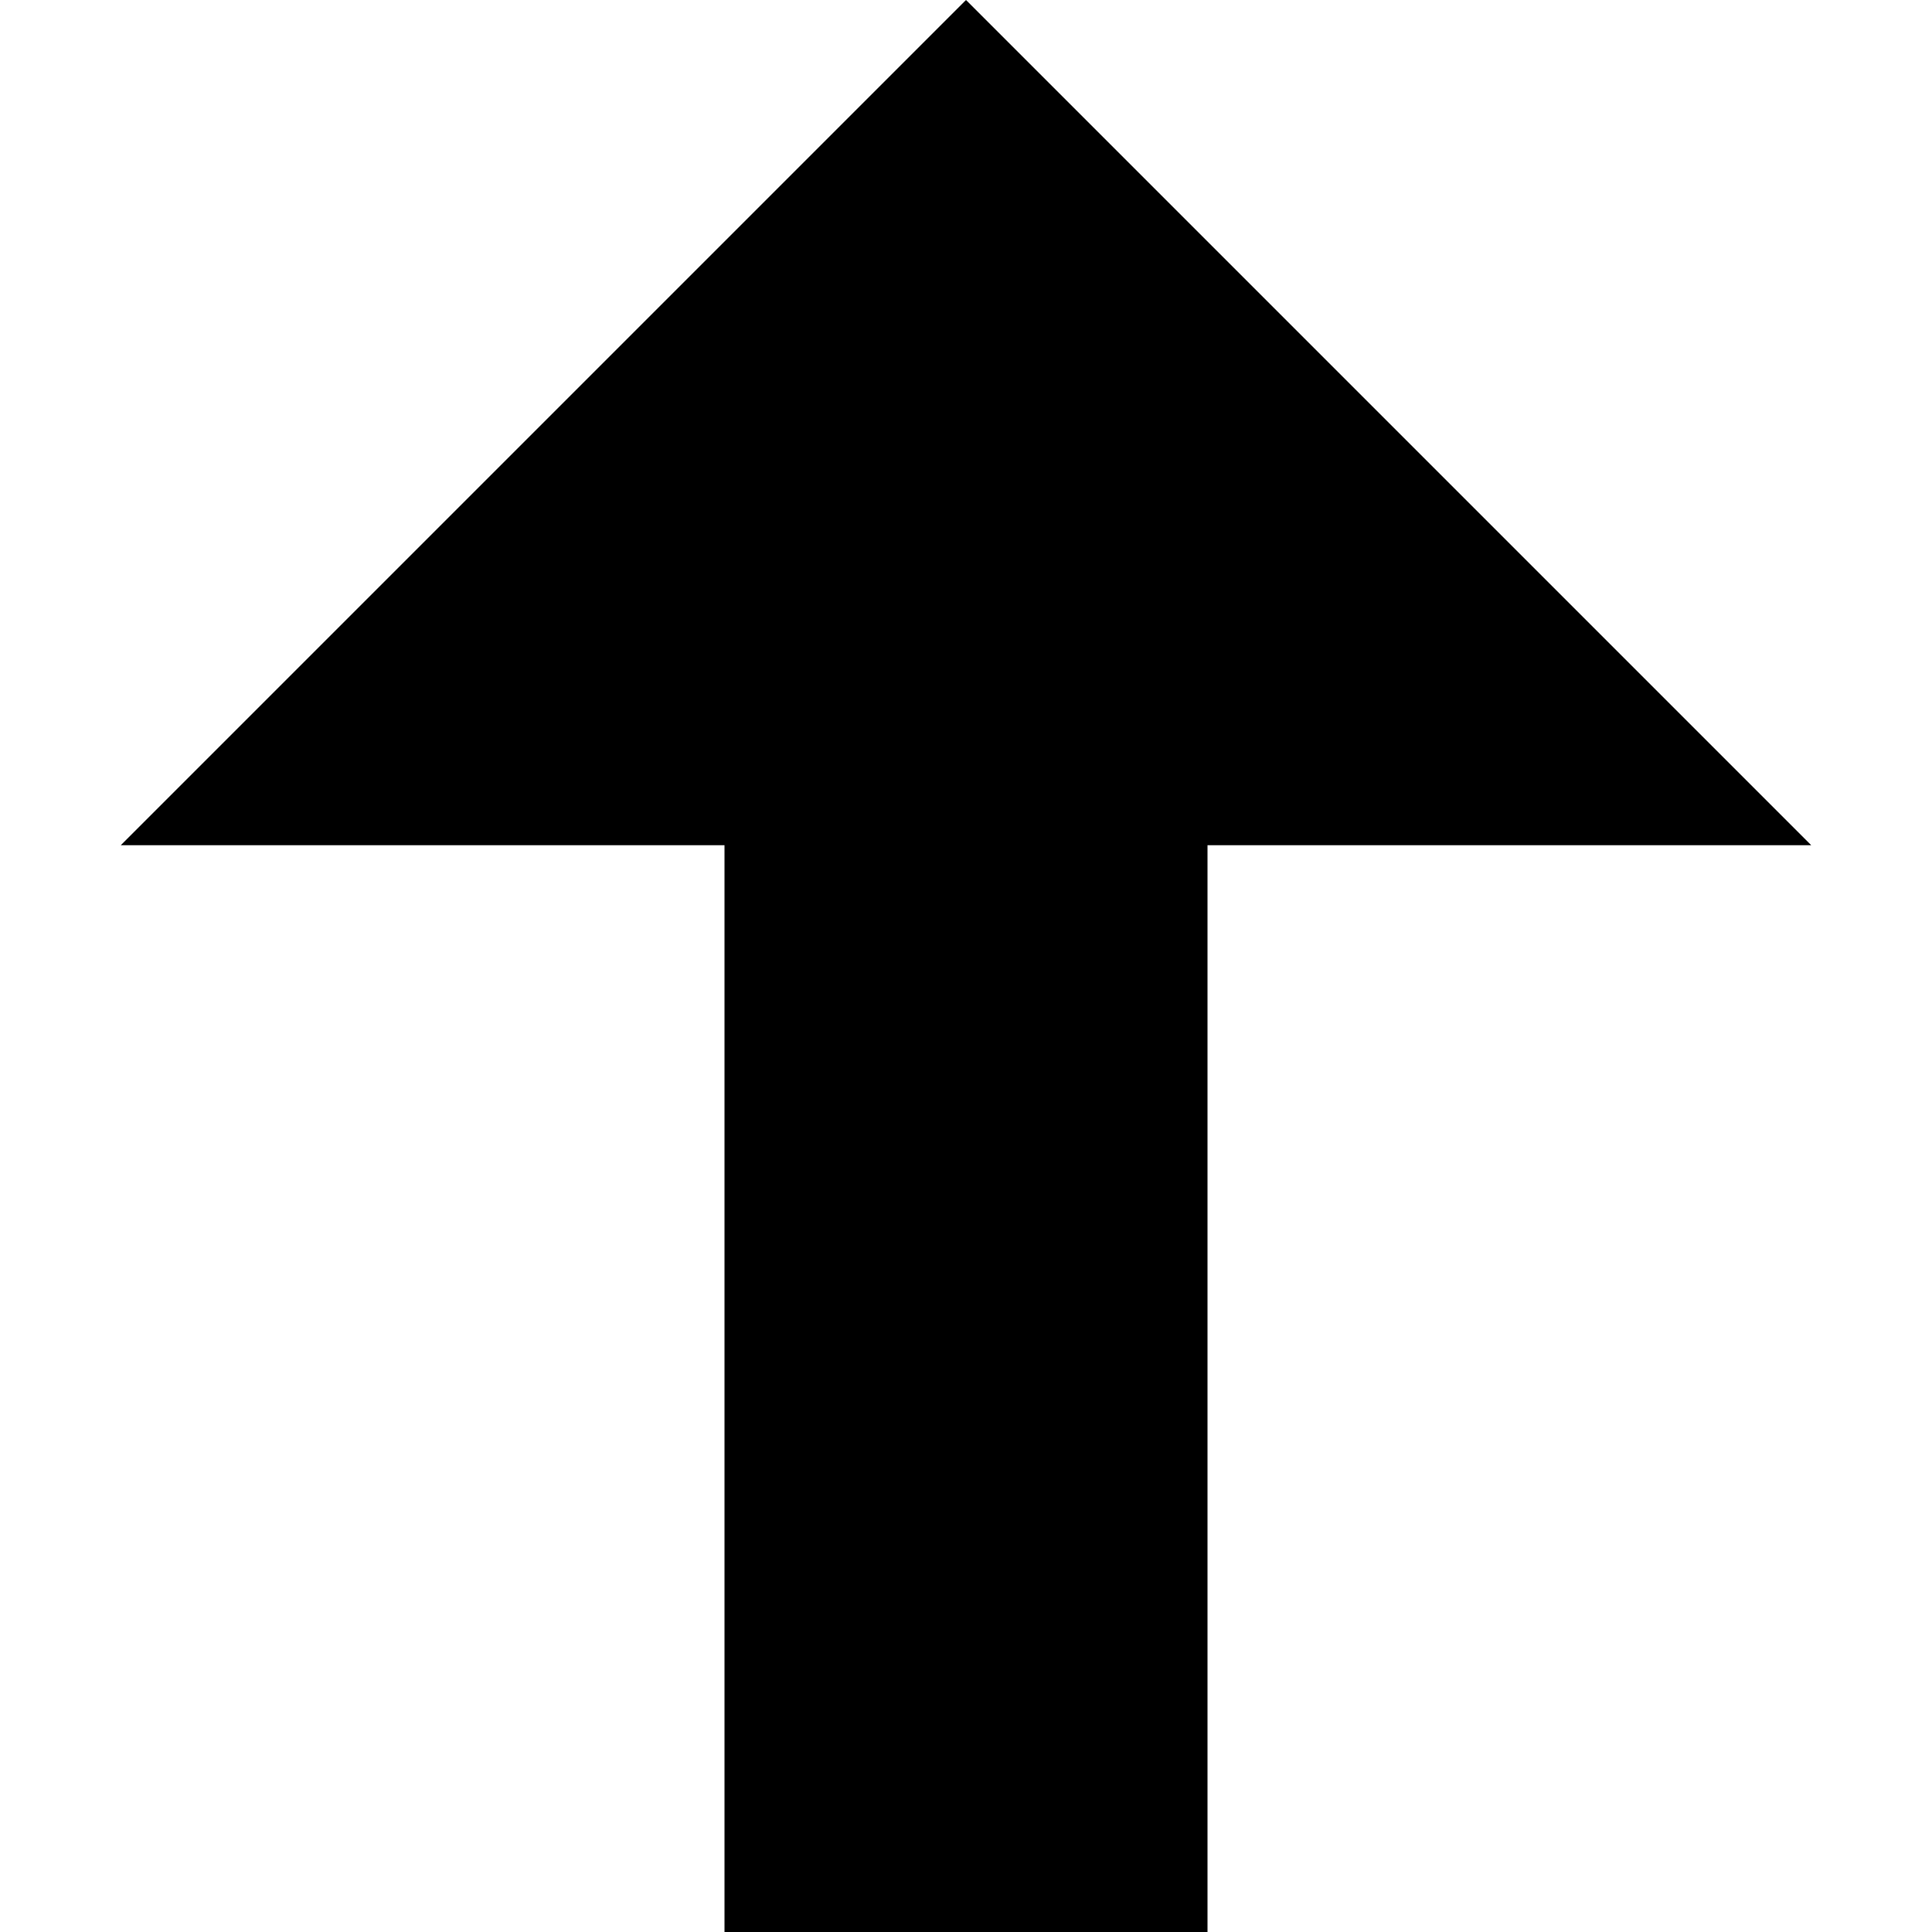 <svg version="1.1" xmlns="http://www.w3.org/2000/svg" data-icon="arrow-thick-top-fill-large" width="16" height="16" class="iconic iconic-arrow-thick iconic-size-sm iconic-arrow-thick-top-fill-large" viewBox="0 0 16 16">
  <g>
    <title>Arrow Thick Top Fill Large</title>
  </g>
  <g data-width="14" data-height="16" data-default-max-height="16" class="iconic-container" transform=" translate(1 0)">
    <path stroke="#000" stroke-width="4" stroke-miterlimit="10" class="iconic-arrow-thick-stem iconic-property-stroke" d="M0 8h13" fill="none" transform=" rotate(270 8 8 ) translate(0 -1)"></path>
    <path class="iconic-arrow-thick-head iconic-arrow-thick-head-fill-large iconic-property-fill" d="M16 8l-7 7v-14z" display="inline" transform=" rotate(270 8 8 ) translate(0 -1)"></path>
  </g>
</svg>